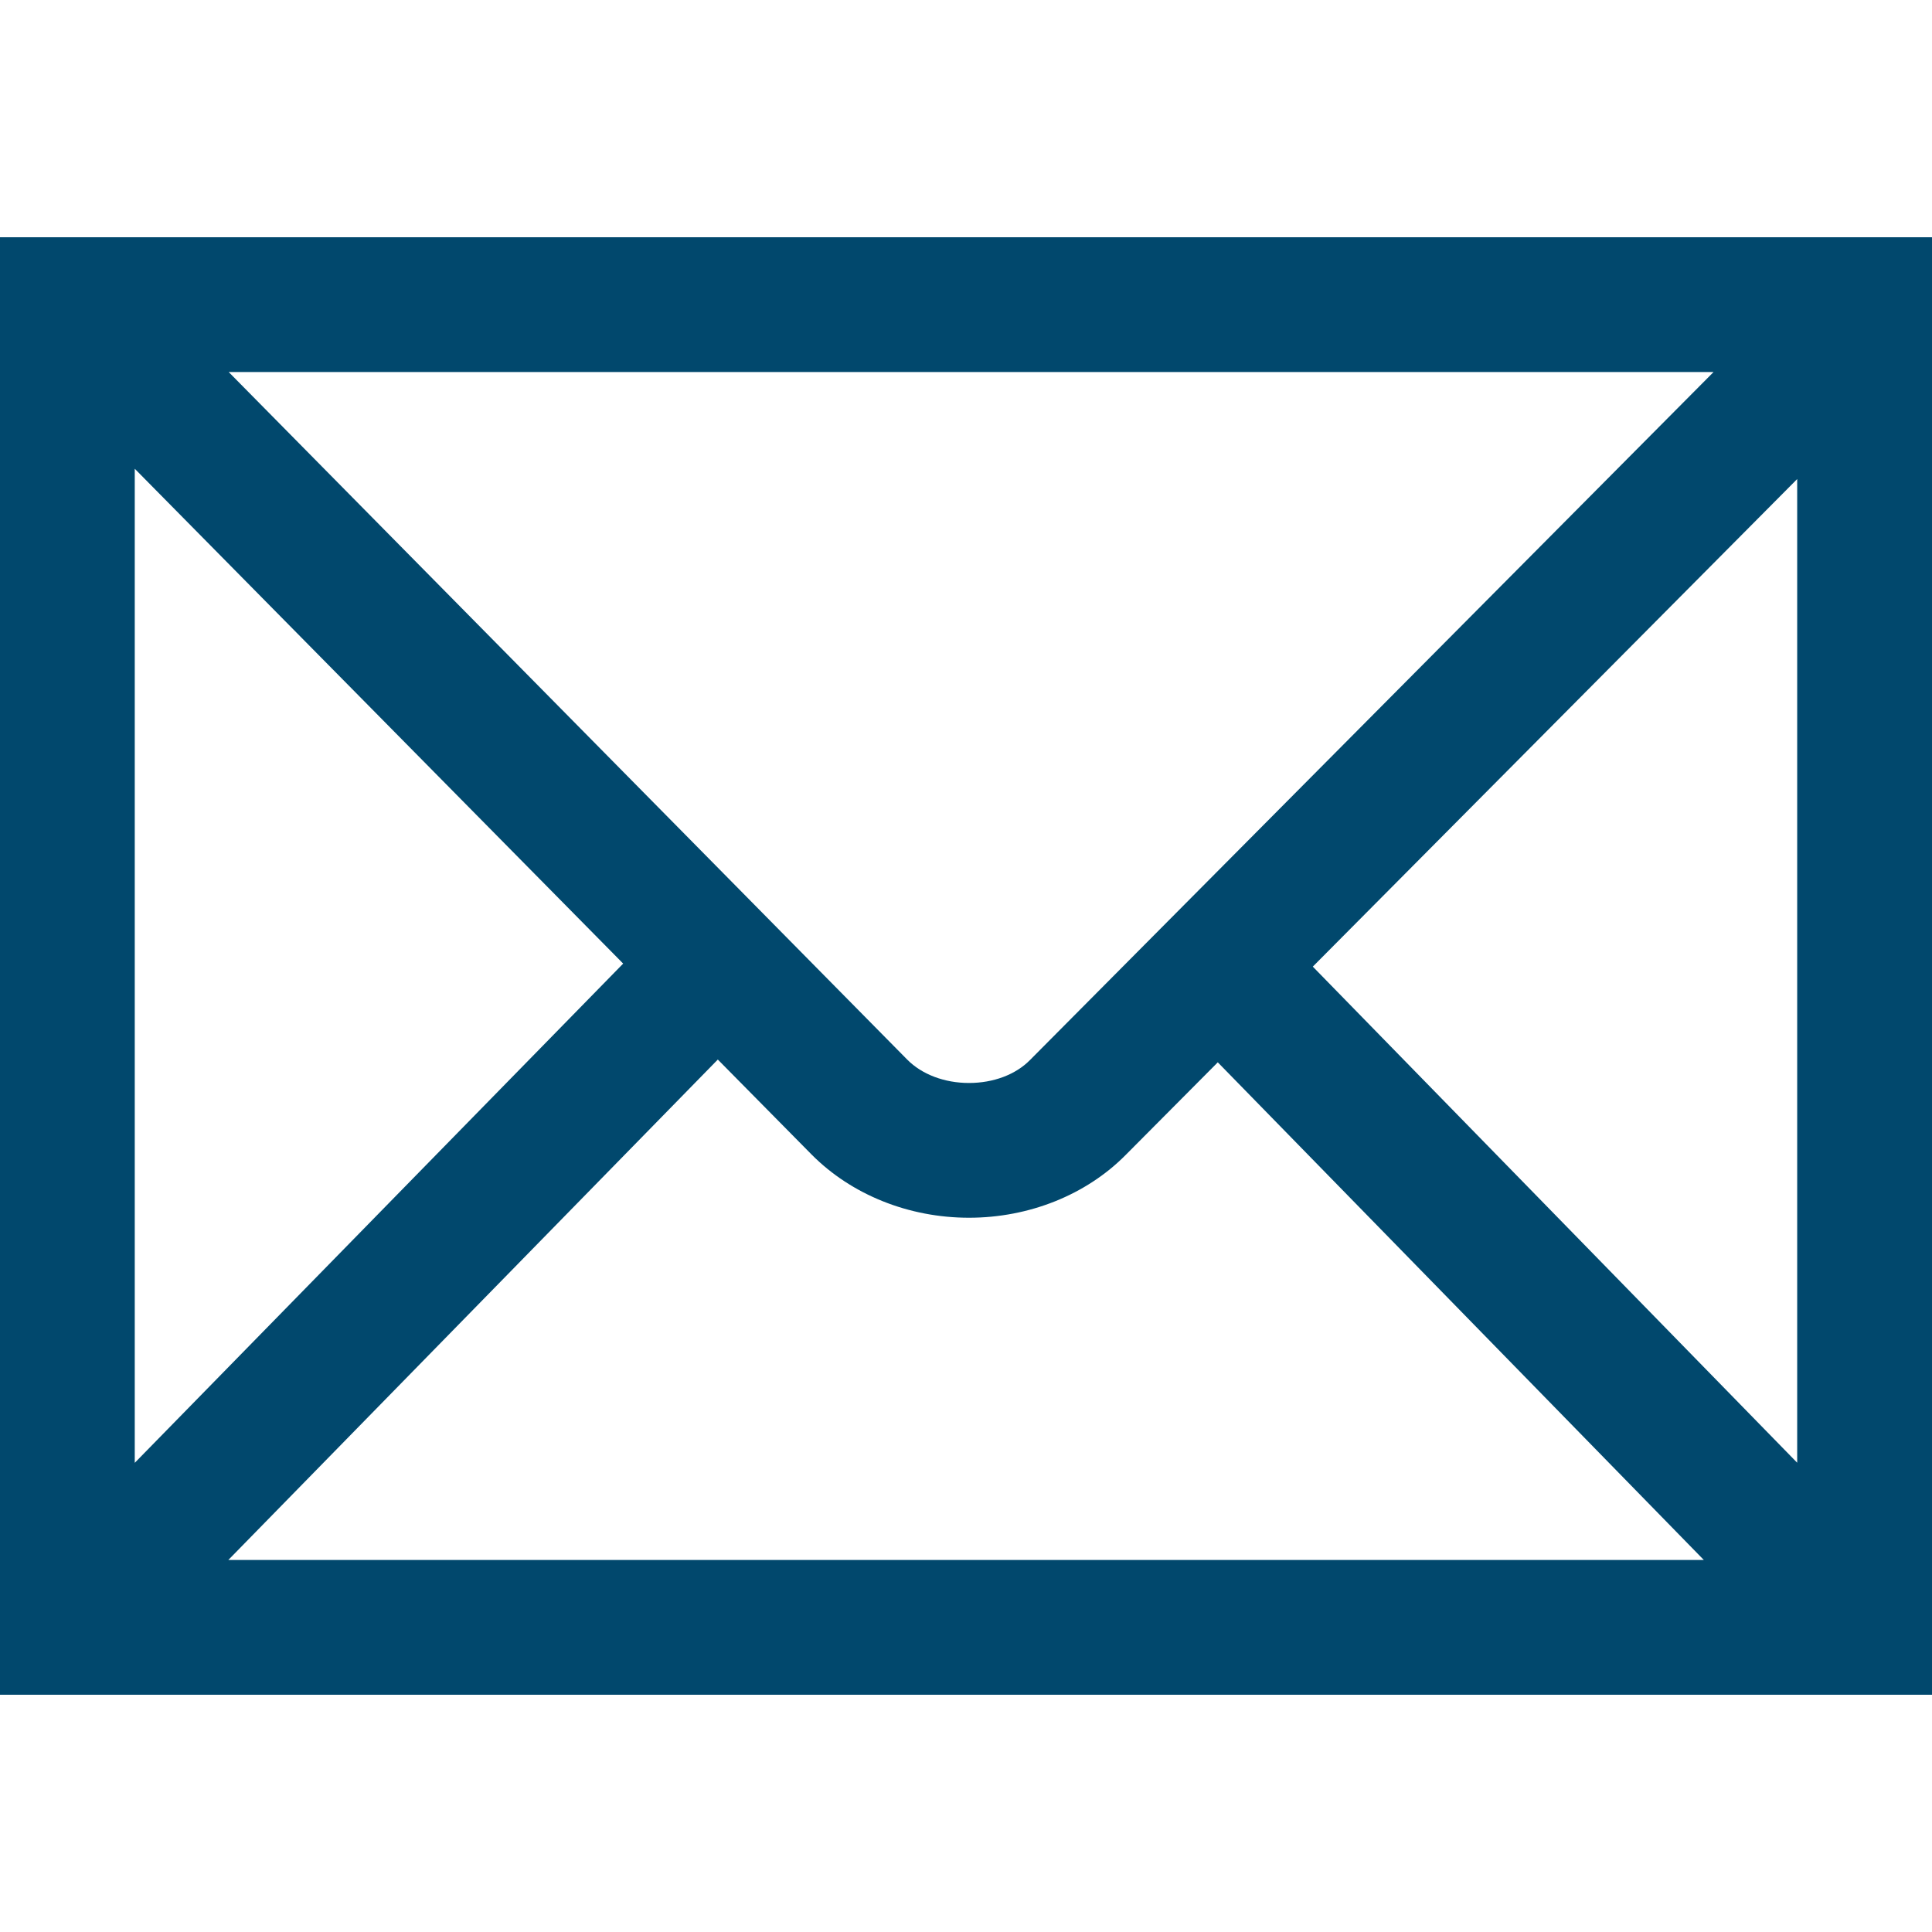 <?xml version="1.0" encoding="utf-8"?>
<!-- Generator: Adobe Illustrator 16.0.4, SVG Export Plug-In . SVG Version: 6.00 Build 0)  -->
<!DOCTYPE svg PUBLIC "-//W3C//DTD SVG 1.1//EN" "http://www.w3.org/Graphics/SVG/1.1/DTD/svg11.dtd">
<svg version="1.1" id="Layer_1" xmlns="http://www.w3.org/2000/svg" xmlns:xlink="http://www.w3.org/1999/xlink" x="0px" y="0px"
	 width="2048px" height="2048px" viewBox="0 0 2048 2048" enable-background="new 0 0 2048 2048" xml:space="preserve">
<path fill="#01486D" d="M0,251.496v1545.008h2048V251.496H0z M1091.738,1123.777c-15.242,15.41-38.746,24.223-64.578,24.223
	c-25.941,0-49.836-9.035-65.41-24.723L242.406,394.344c321.285,0,1267.293,0,1574.055,0L1091.738,1123.777z M660.586,1021.449
	L142.848,1550.66c0-243.734,0-810.363,0-1053.766L660.586,1021.449z M760.918,1123.168l99.336,100.609
	c42.293,42.684,103.102,67.074,166.906,67.074c63.582,0,124.113-24.168,165.965-66.41l97.781-98.336l515.242,527.551
	c-317.238,0-1246.727,0-1564.133,0L760.918,1123.168z M1391.625,1024.664l513.469-516.848c0,249,0,802.492,0,1042.734
	L1391.625,1024.664z"/>
</svg>
